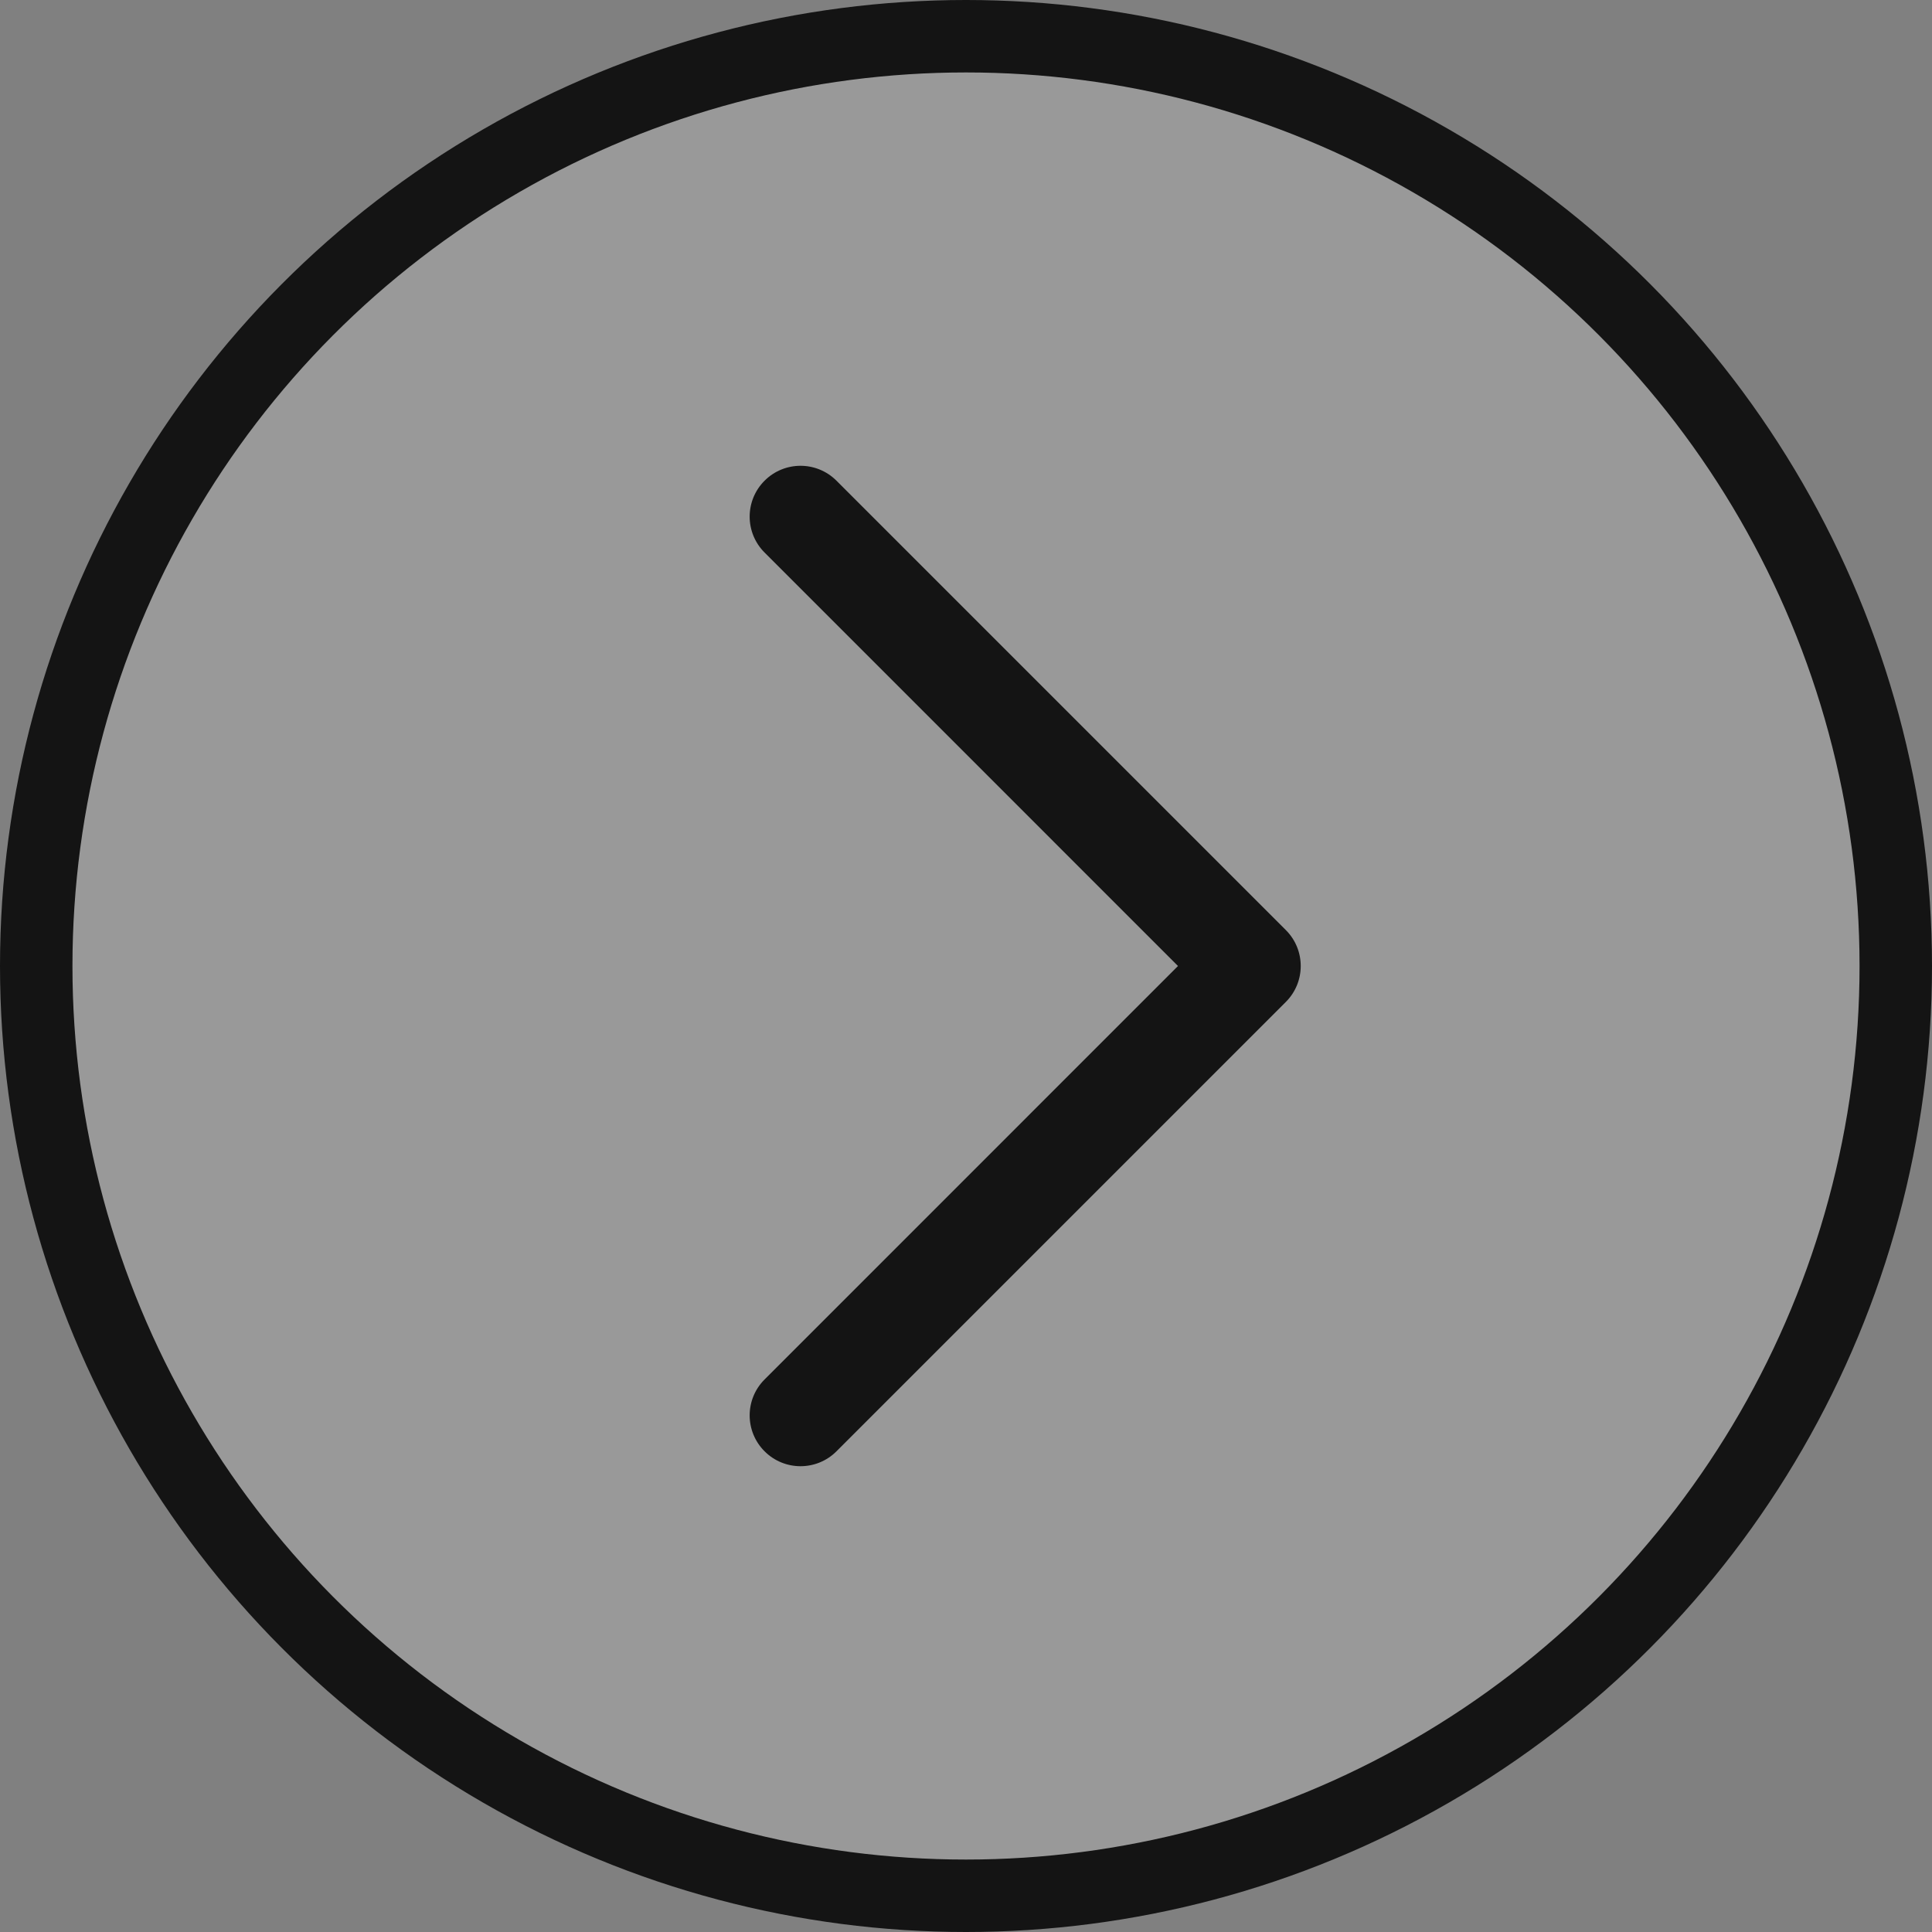 <svg width="40" height="40" viewBox="0 0 40 40" fill="none" xmlns="http://www.w3.org/2000/svg">
<rect x="0" y="0" width="40" height="40" fill="#808080" stroke="none"/>
<circle cx="20" cy="20" r="19.25" transform="rotate(-180 20 20)" fill="white" fill-opacity="0.2" stroke="#141414" stroke-width="1.5"/>
<g clip-path="url(#clip0_3291_22392)">
<path fill-rule="evenodd" clip-rule="evenodd" d="M15.83 30.048C16.241 30.459 16.907 30.459 17.318 30.048L26.622 20.744C27.033 20.333 27.033 19.667 26.622 19.256L17.318 9.952C16.907 9.541 16.241 9.541 15.83 9.952C15.418 10.363 15.418 11.029 15.83 11.44L24.389 20L15.83 28.56C15.418 28.971 15.418 29.637 15.83 30.048Z" fill="#141414"/>
</g>
<defs>
<clipPath id="clip0_3291_22392">
<rect width="21.053" height="21.053" fill="white" transform="translate(30.525 30.526) rotate(-180)"/>
</clipPath>
</defs>
</svg>
